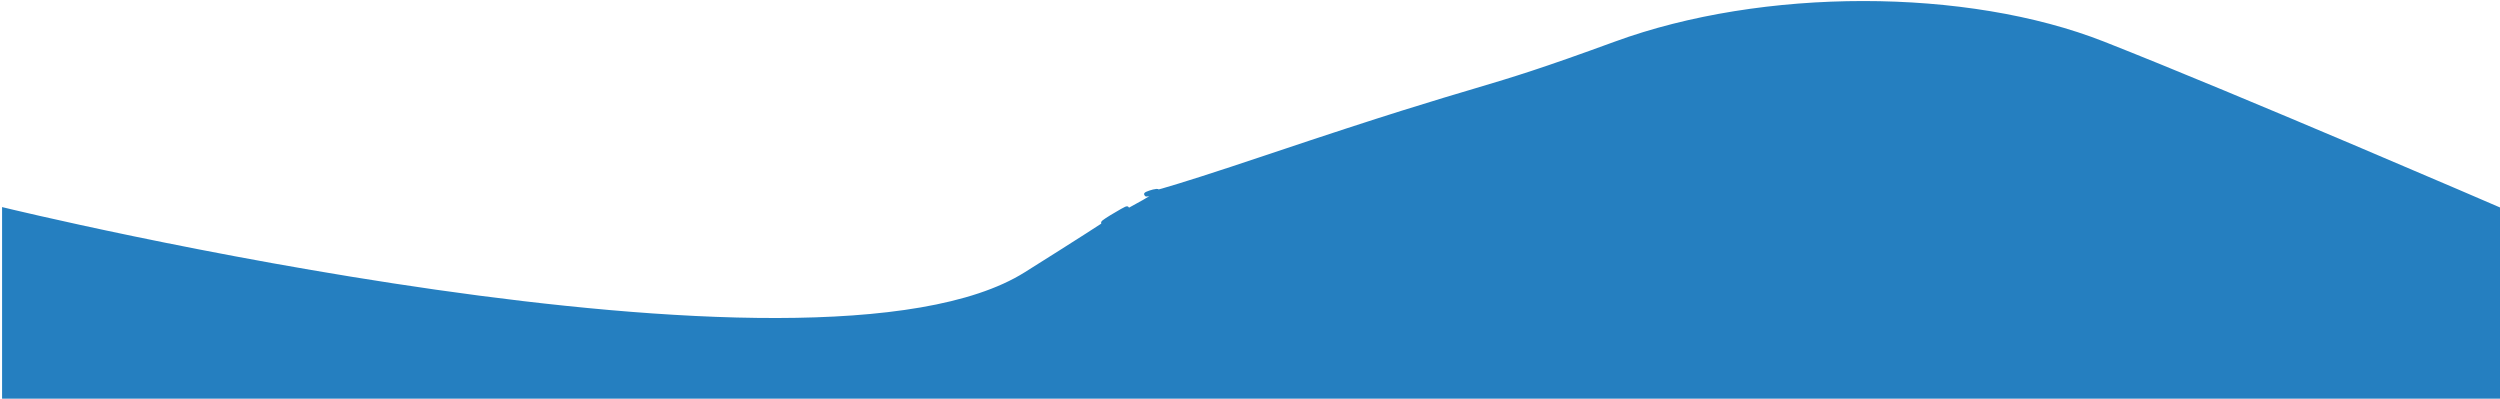 <svg width="602" height="96" viewBox="0 0 602 96" fill="none" xmlns="http://www.w3.org/2000/svg">
<path d="M602 95.5H1V50.5C1 50.5 196 98 247 66C258.304 58.907 264.72 54.787 268.104 52.539C278.859 45.394 258.995 57.161 268.104 52.539C269.06 52.053 270.336 51.387 272 50.5C277.098 47.781 278.731 46.602 278.864 46.184C279.156 45.267 272.22 48.016 278.864 46.184C282.549 45.168 290.411 42.742 306 37.5C362.5 18.5 353.5 23.5 389 10.5C424.5 -2.5 473.5 -2.5 506.5 10.5C539.5 23.5 602 50.5 602 50.5V95.5Z" fill="#257FC0"/>
<path d="M1 95.5H602V50.5C602 50.5 539.5 23.5 506.5 10.5C473.5 -2.5 424.5 -2.5 389 10.5C353.5 23.5 362.5 18.5 306 37.5C249.5 56.5 294.5 38.5 272 50.5C249.5 62.5 298 34 247 66C196 98 1 50.5 1 50.5V95.5Z" stroke="#257FC0"/>
</svg>
